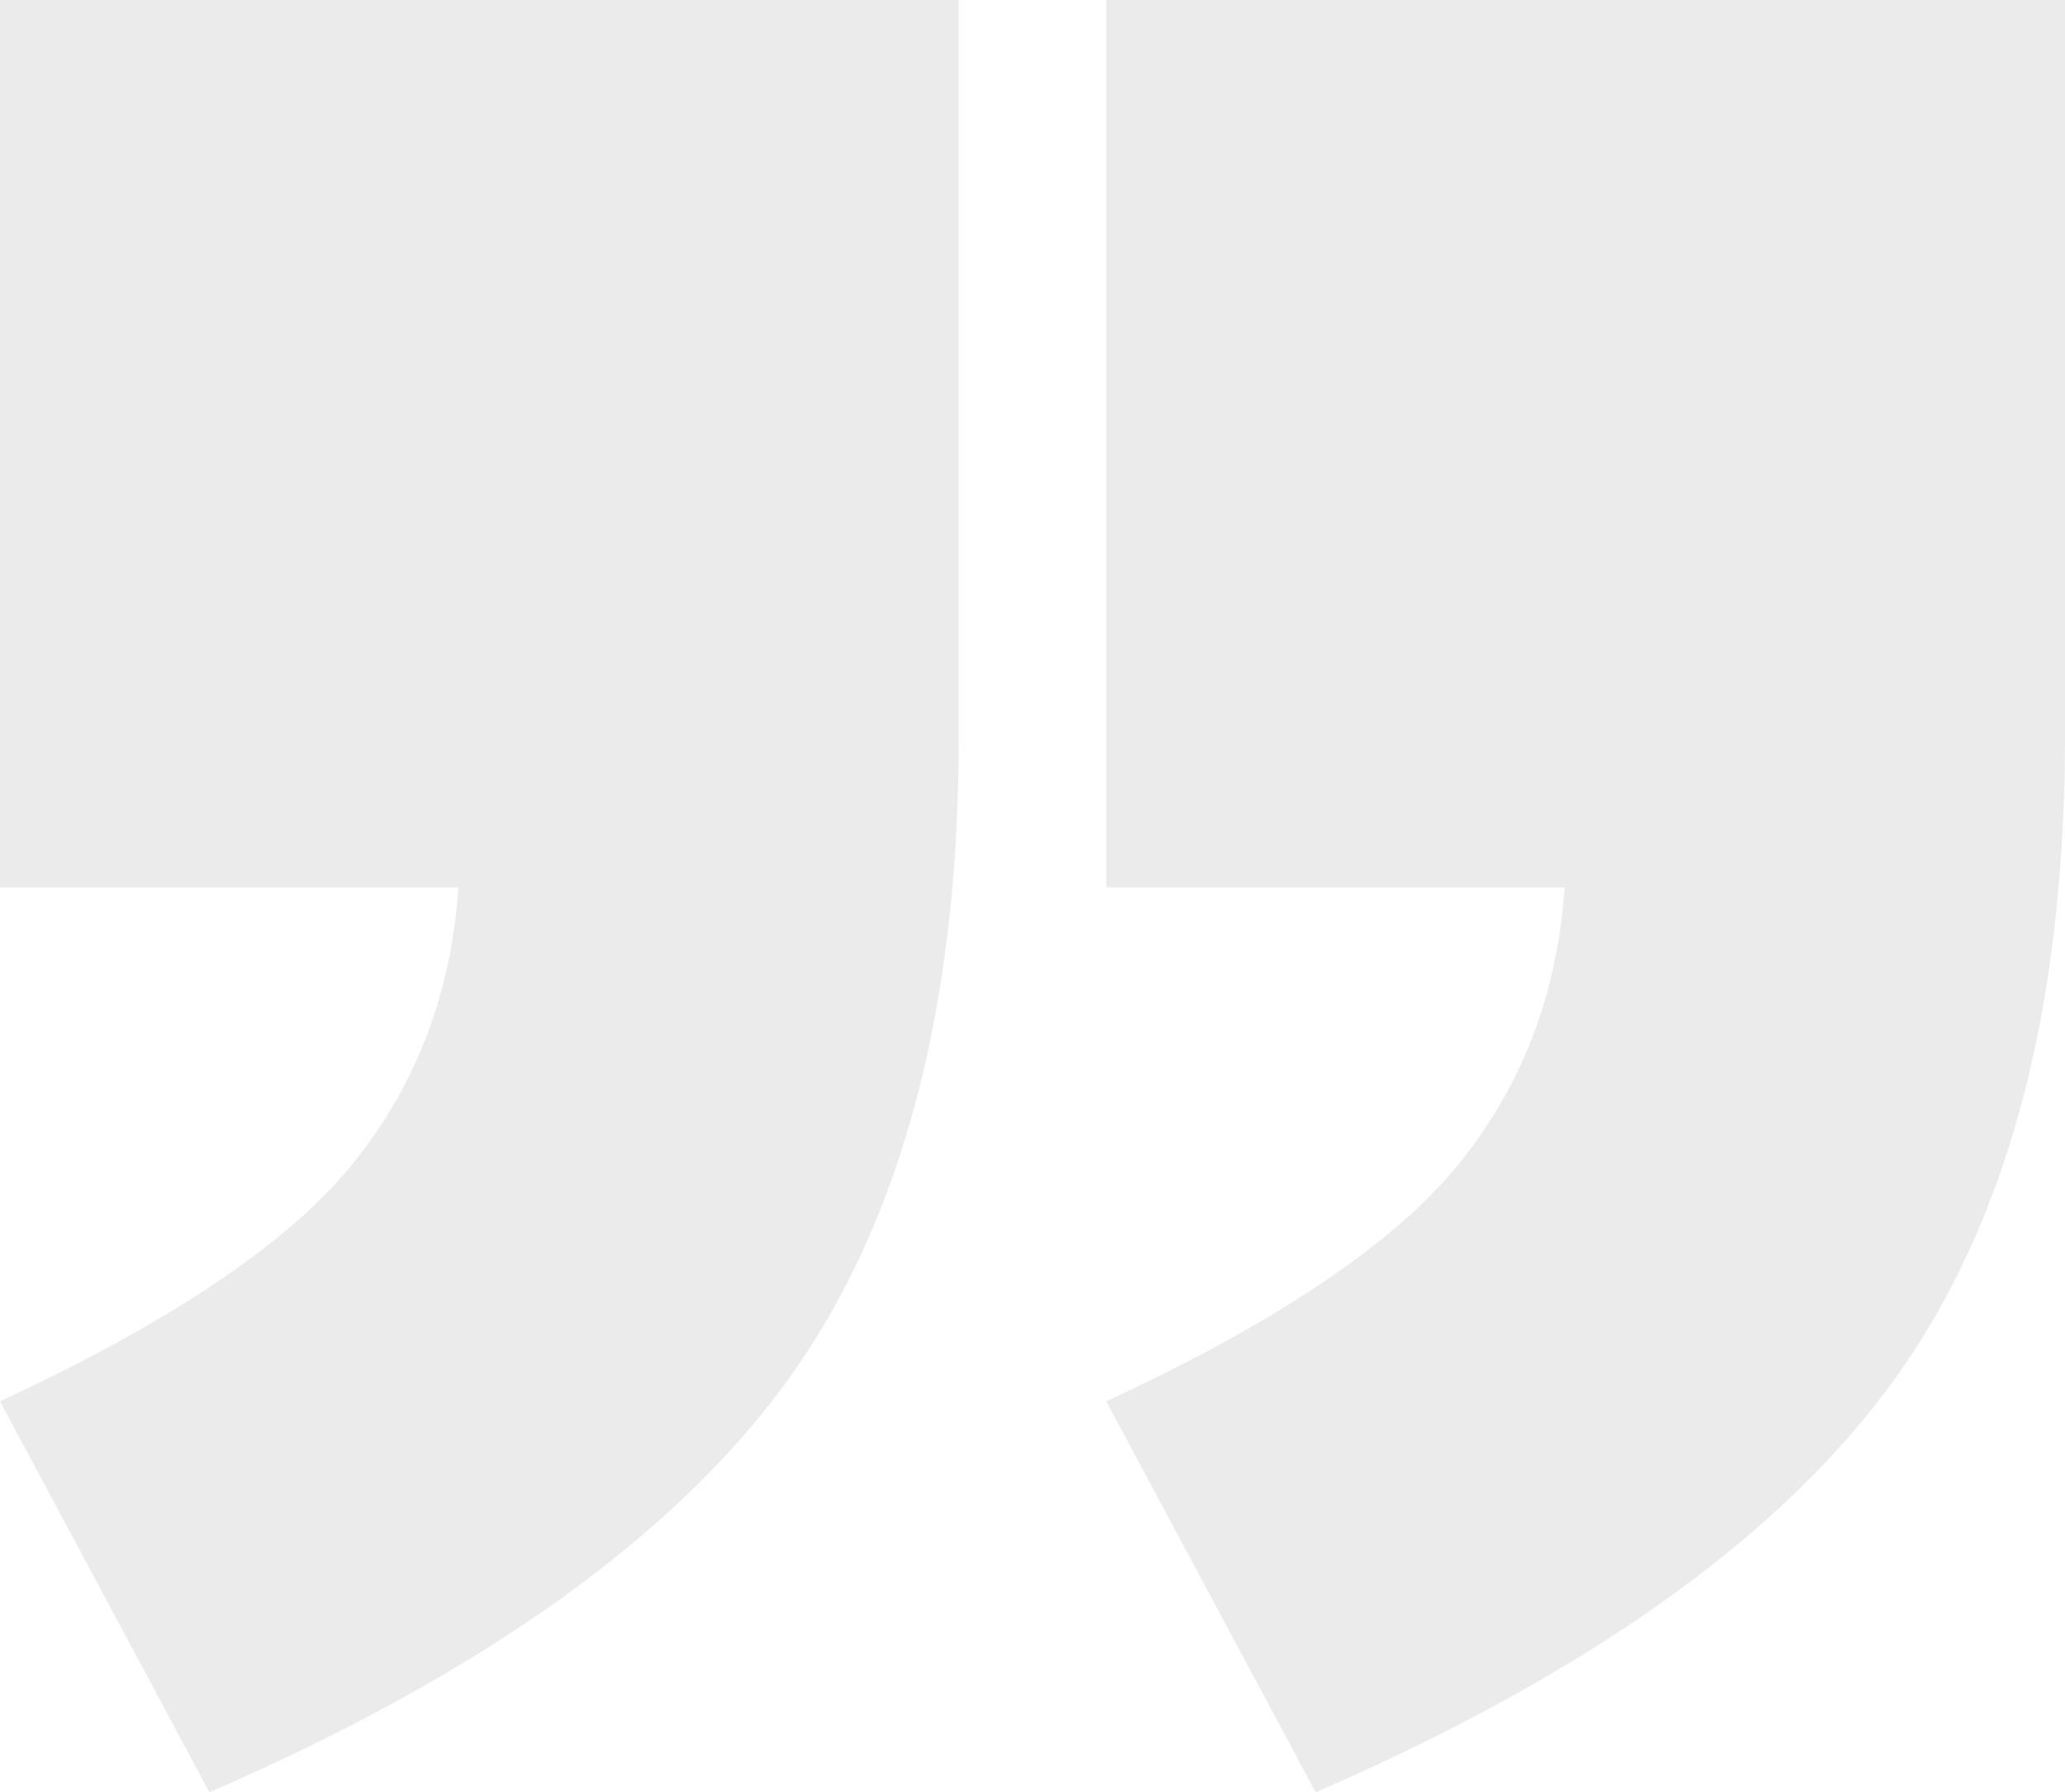 <svg xmlns="http://www.w3.org/2000/svg" width="364" height="316" viewBox="0 0 364 316">
    <path fill="#000" fill-opacity=".08" fill-rule="nonzero" d="M0 0h169v129.73c0 47.762-9.972 85.519-29.915 113.272C119.142 270.756 85.083 295.088 36.908 316L0 247.069c30.045-13.942 50.7-27.818 61.967-41.63 11.266-13.812 17.547-30.142 18.842-48.988H0V0zm195 0h169v129.73c0 47.762-9.972 85.519-29.915 113.272-19.943 27.754-54.002 52.086-102.177 72.998L195 247.069c30.045-13.942 50.7-27.818 61.967-41.63 11.266-13.812 17.547-30.142 18.842-48.988H195V0z"/>
</svg>
